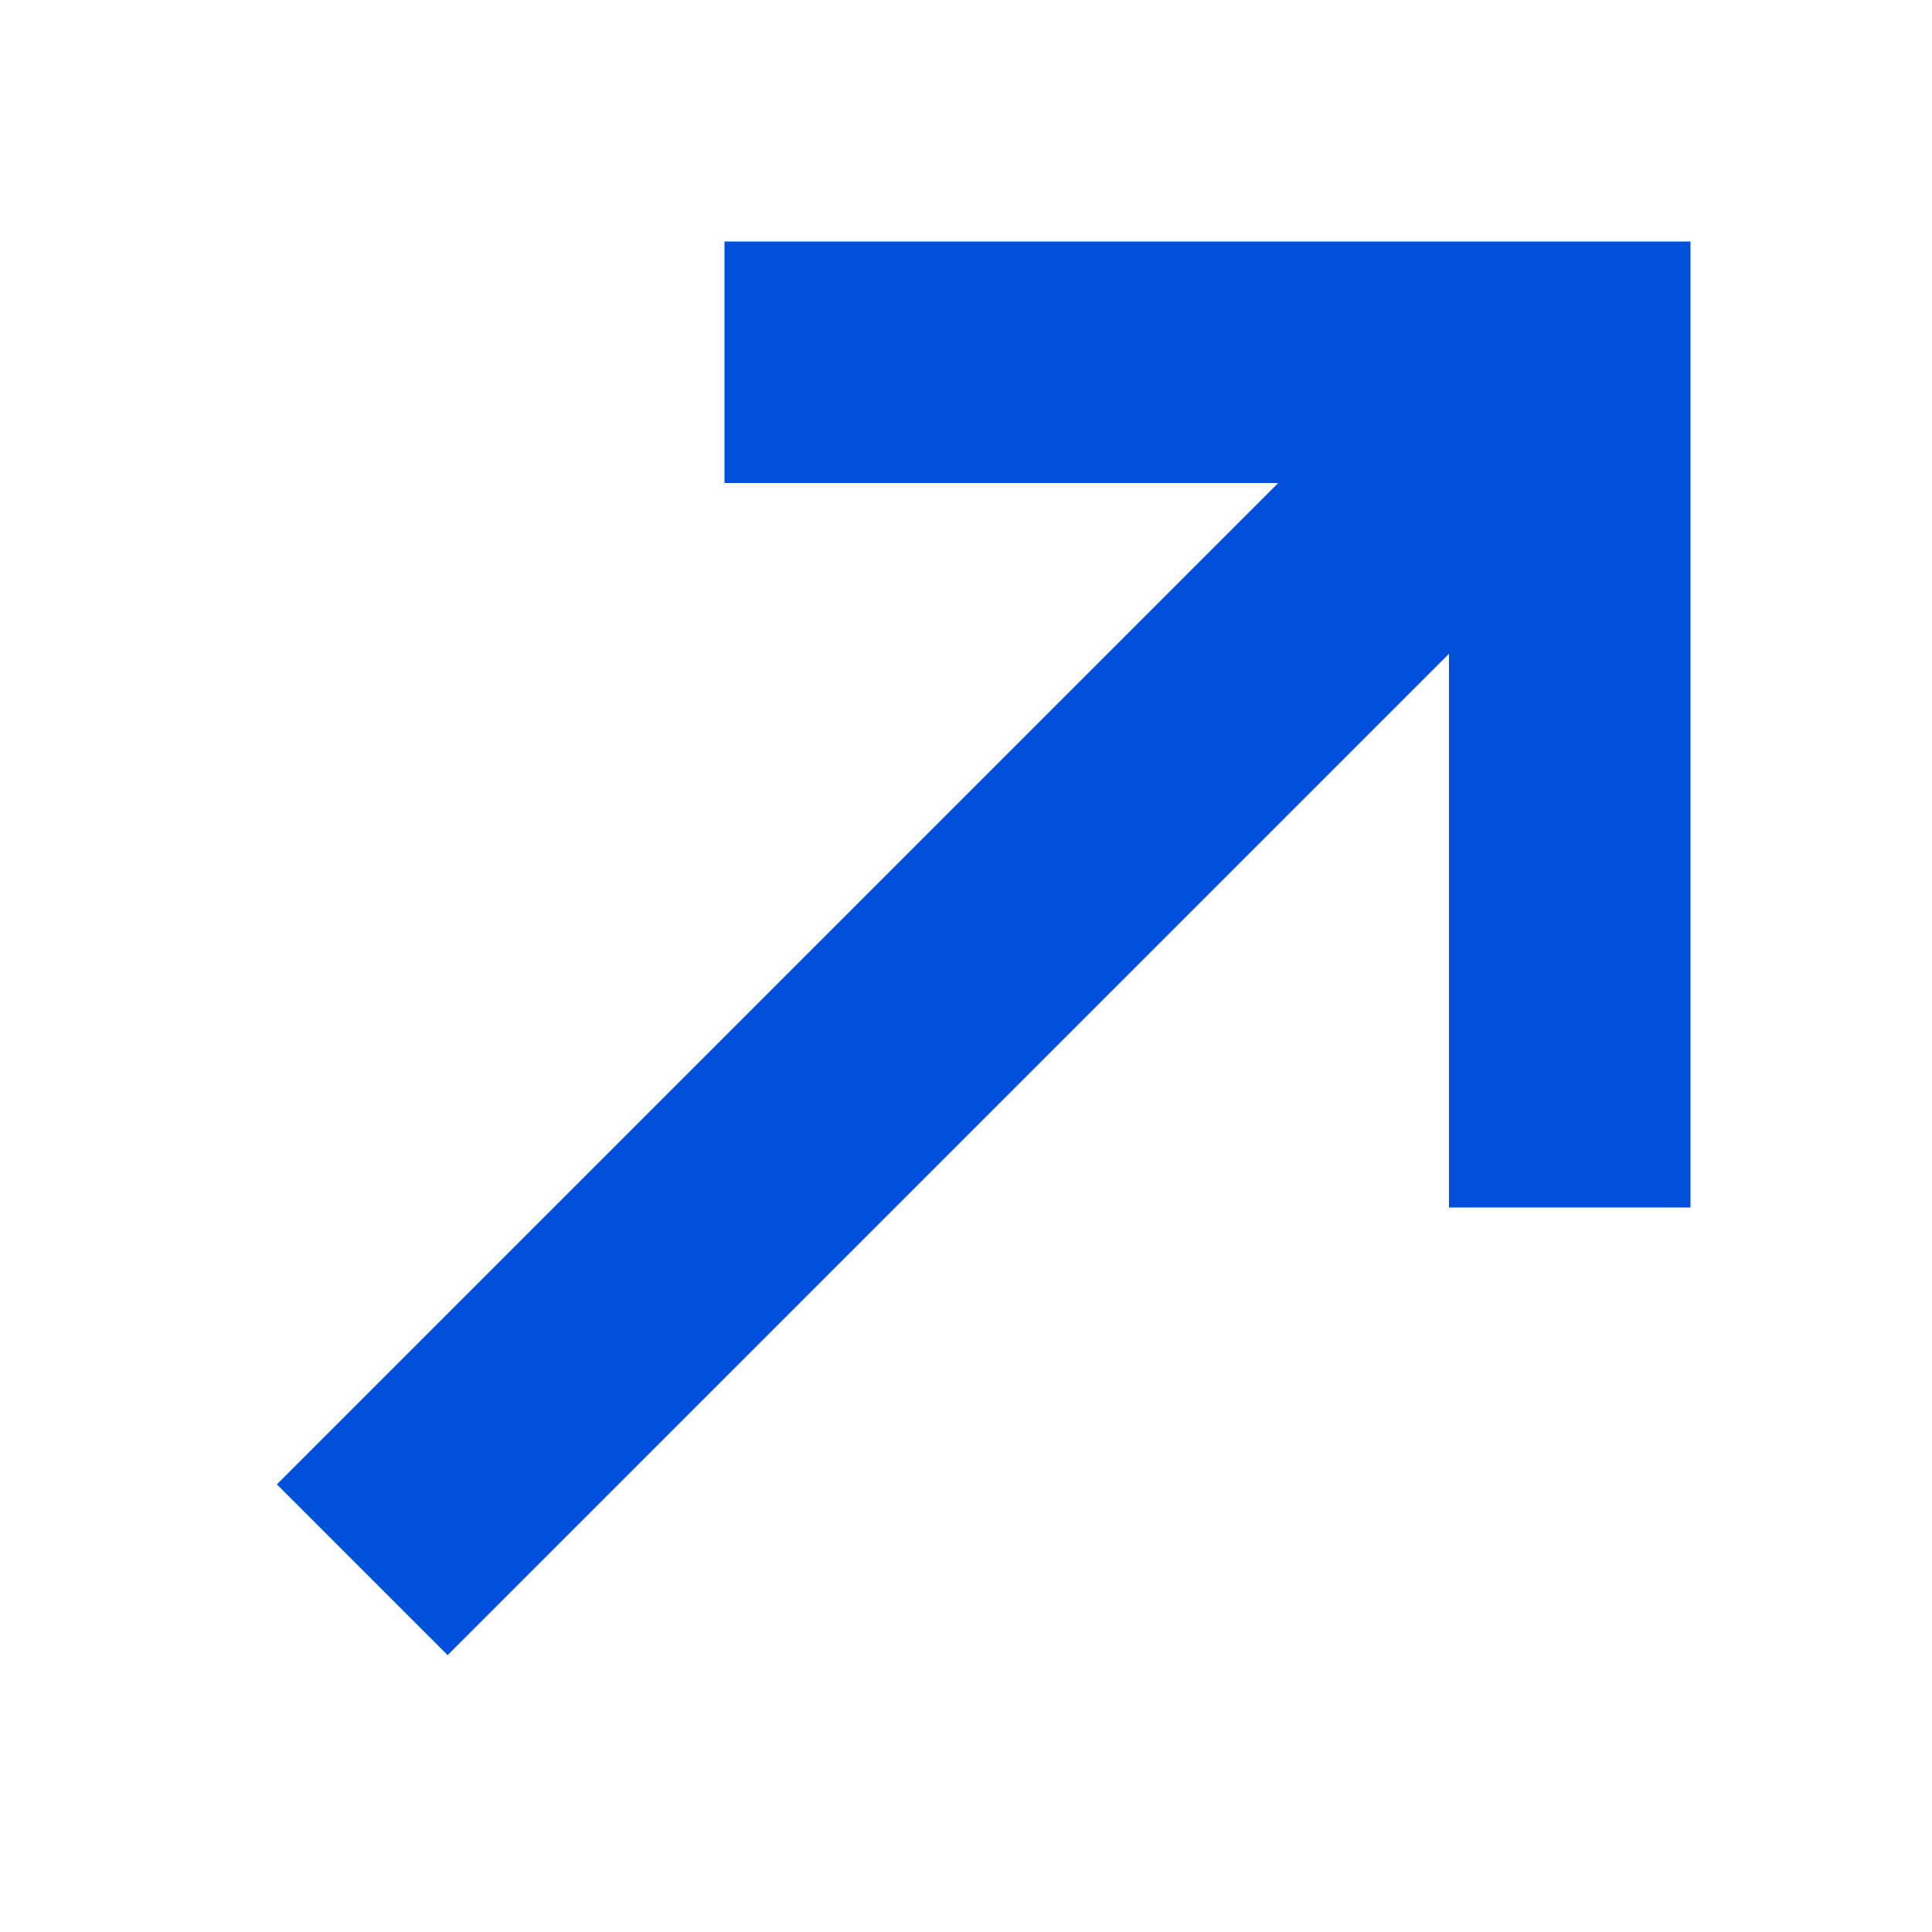 <svg width="16" height="16" viewBox="0 0 16 16" fill="none" xmlns="http://www.w3.org/2000/svg">
    <path d="M3 13 13 3" stroke="#0050db" stroke-width="2"/>
    <path d="M13 3H7M13 3v6" stroke="#0050db" stroke-width="2" stroke-linecap="square"/>
</svg>